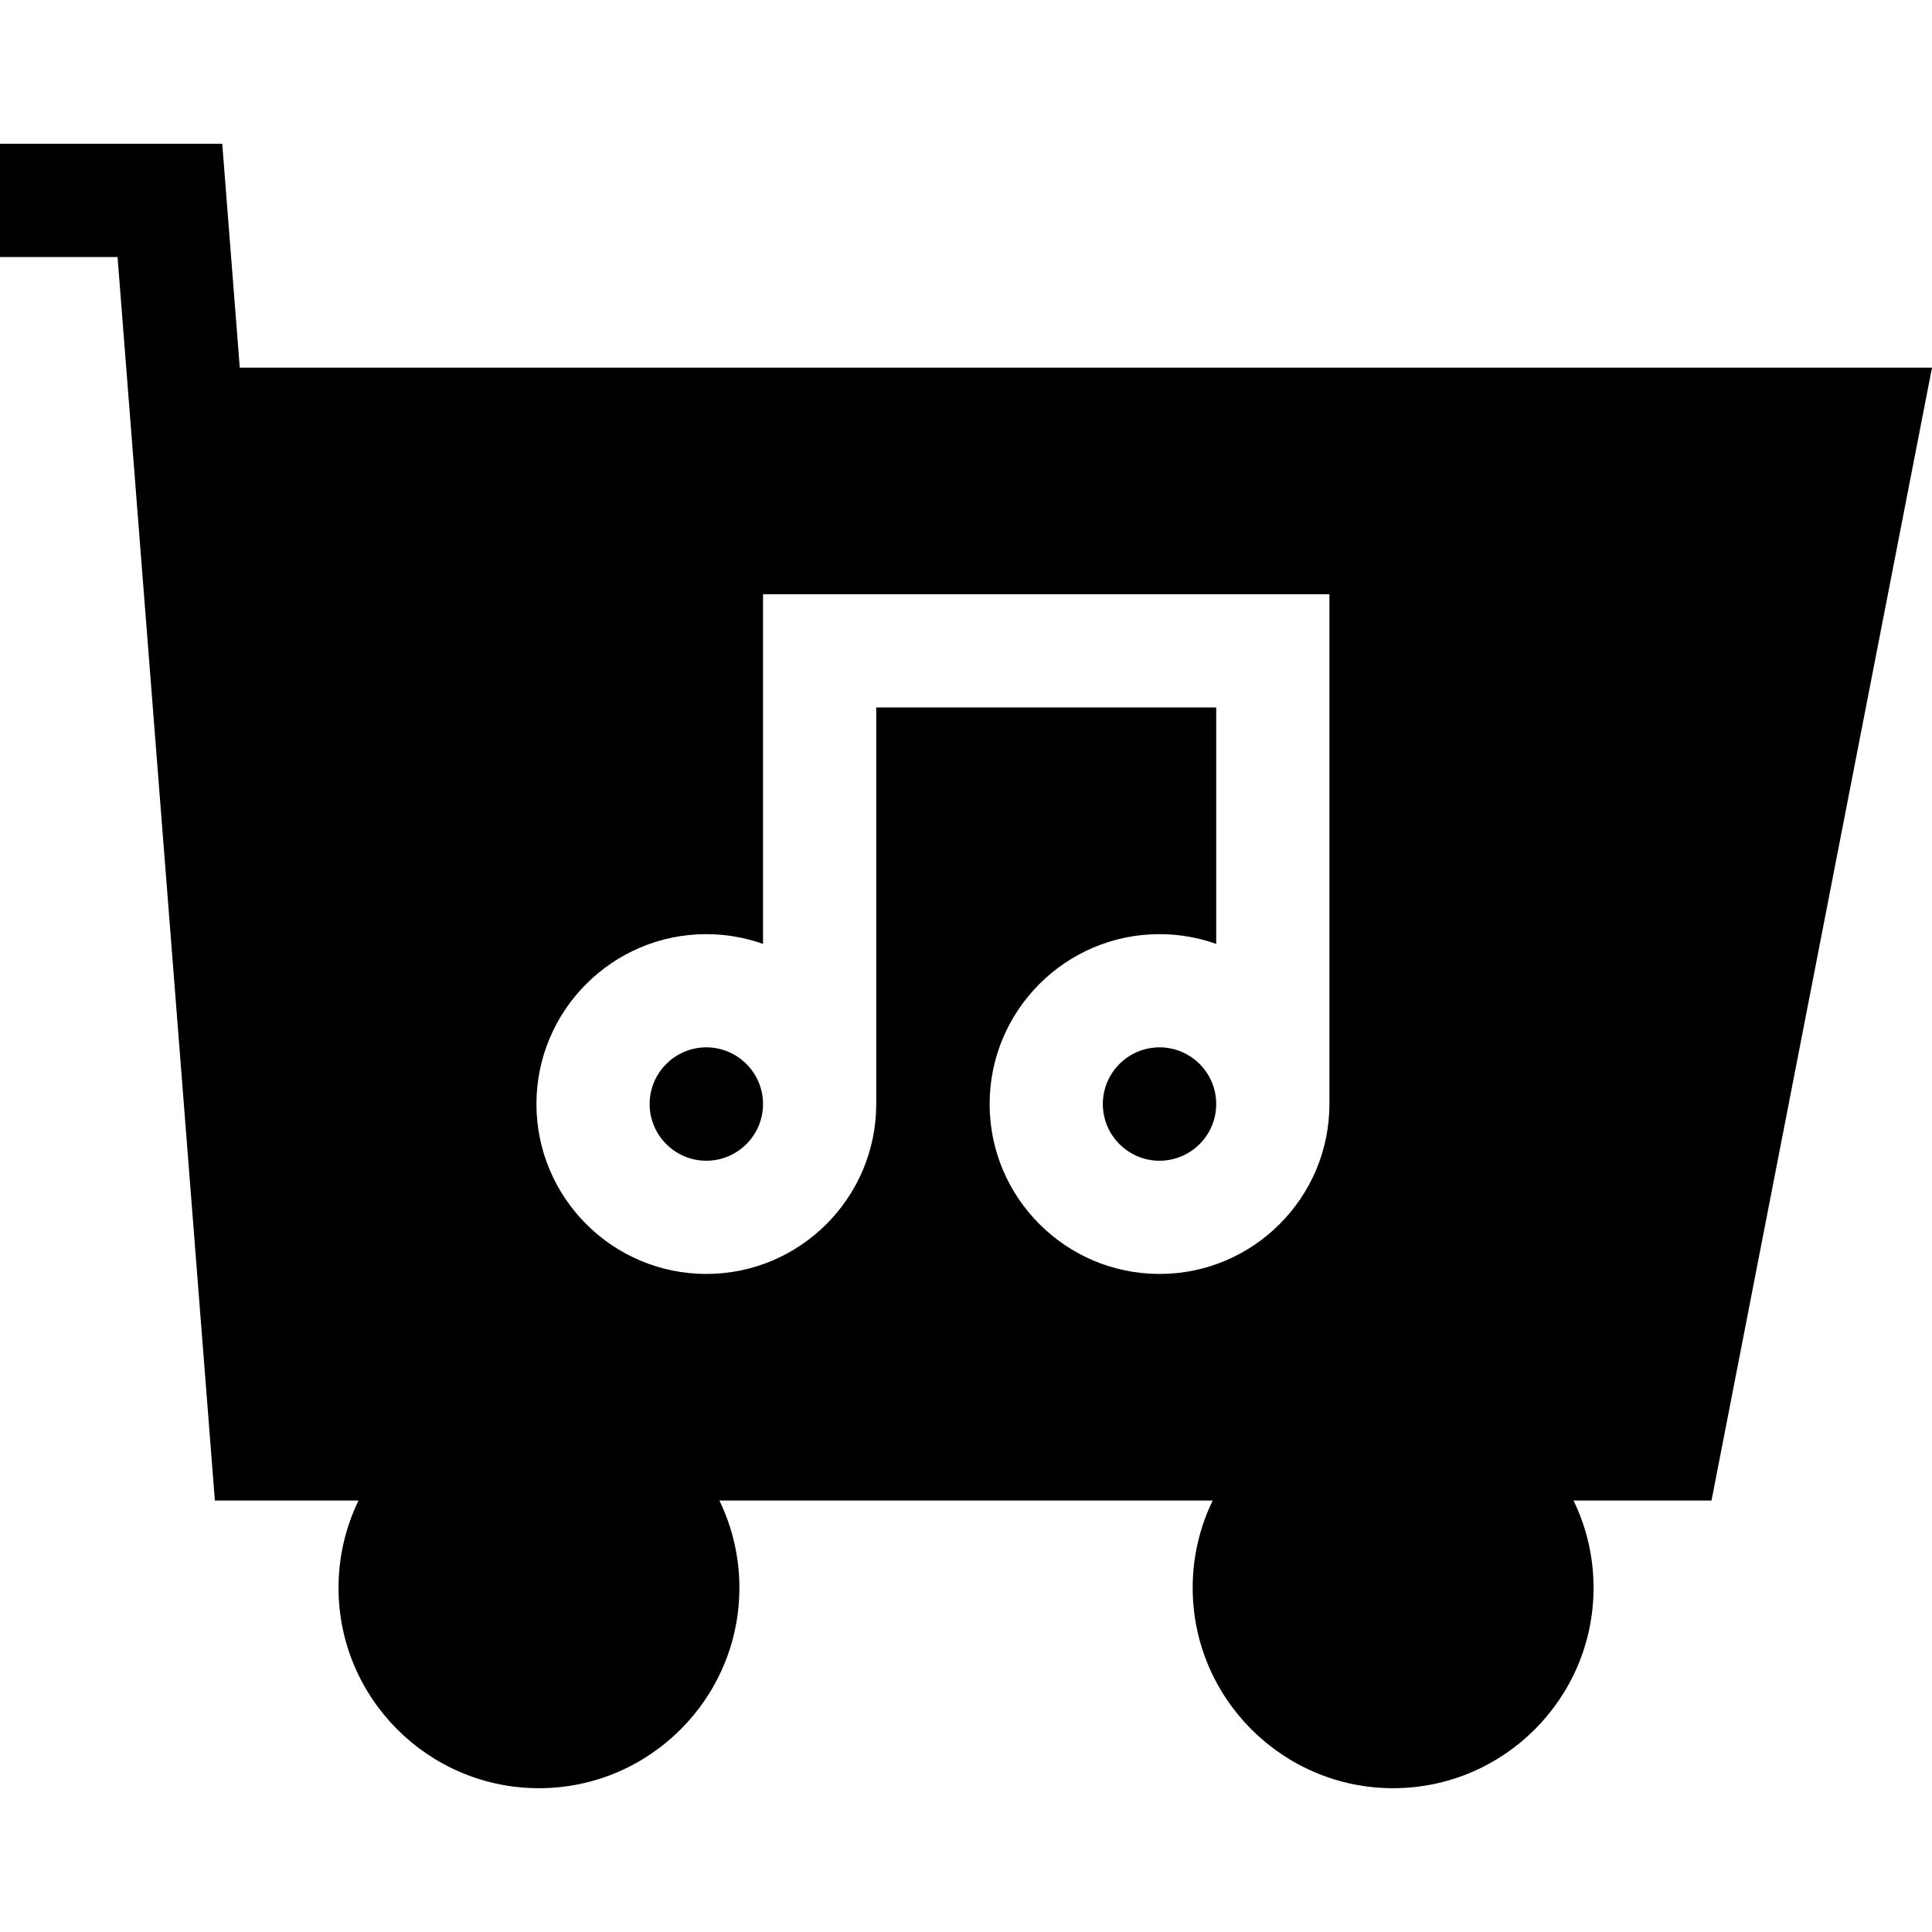 <svg height="24" width="24" xmlns="http://www.w3.org/2000/svg" viewBox="0 0 512 512" xml:space="preserve"><path d="M307.286,277.558c-8.284,0-15.024,6.74-15.024,15.024c0,8.284,6.74,15.024,15.024,15.024c8.285,0,15.024-6.74,15.024-15.024C322.31,284.298,315.571,277.558,307.286,277.558z"></path><path d="M187.186,277.558c-8.284,0-15.024,6.74-15.024,15.024c0,8.284,6.74,15.024,15.024,15.024s15.024-6.74,15.024-15.024C202.21,284.298,195.47,277.558,187.186,277.558z"></path><path d="M512,97.433H63.541l-4.643-59.324H0V68.11h31.153l25.793,329.548h38.067c-3.394,6.992-5.301,14.835-5.301,23.117c0,29.289,23.829,53.117,53.117,53.117c29.289,0,53.118-23.829,53.118-53.117c0-8.281-1.907-16.123-5.301-23.117h130.727c-3.394,6.992-5.301,14.835-5.301,23.117c0,29.289,23.829,53.117,53.118,53.117c29.289,0,53.117-23.829,53.117-53.117c0-8.281-1.907-16.123-5.301-23.117h36.558L512,97.433z M352.311,292.583c0,24.827-20.199,45.025-45.025,45.025c-24.827,0-45.025-20.199-45.025-45.025c0-24.828,20.199-45.025,45.025-45.025c5.267,0,10.323,0.917,15.024,2.587v-62.661h-90.099v105.099c0,24.827-20.199,45.025-45.025,45.025s-45.025-20.199-45.025-45.025c0-24.828,20.199-45.025,45.025-45.025c5.267,0,10.322,0.917,15.024,2.587v-92.662h150.101V292.583z"></path></svg>
